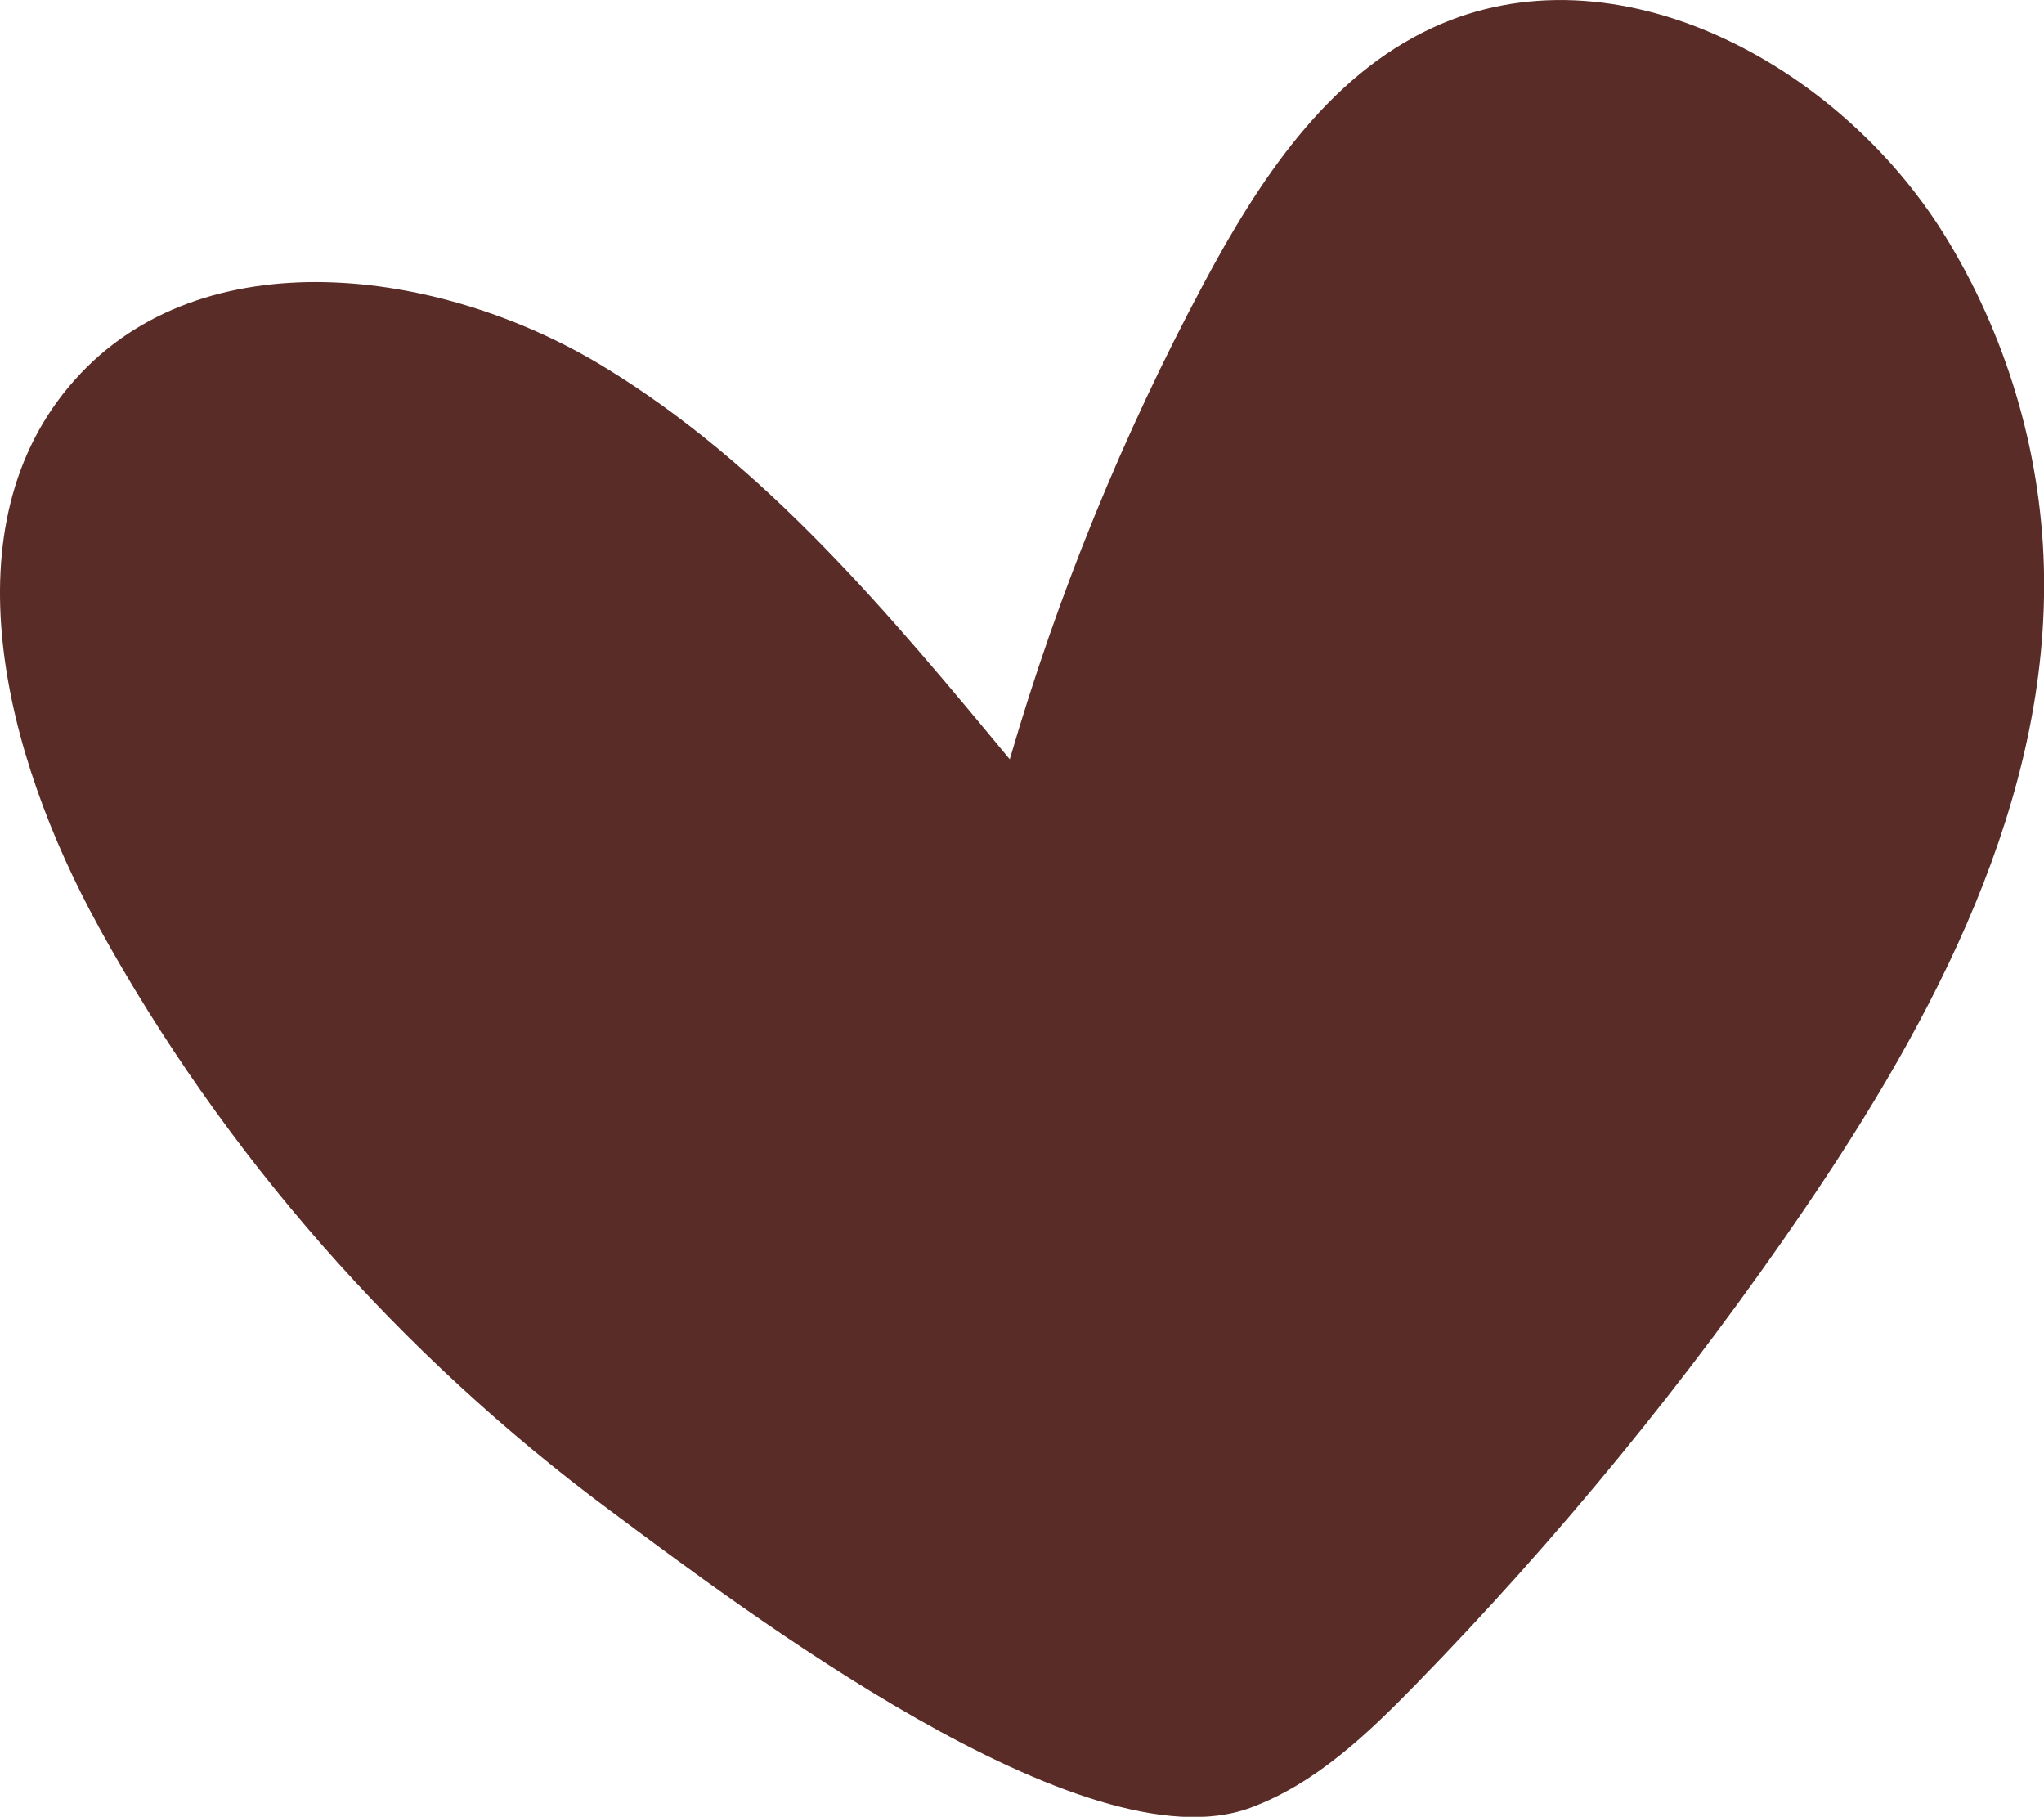 <?xml version="1.0" encoding="UTF-8"?><svg id="Calque_1" xmlns="http://www.w3.org/2000/svg" viewBox="0 0 151.31 134.47"><defs><style>.cls-1{fill:#592c28;stroke-width:0px;}</style></defs><path class="cls-1" d="M7.26,68.51C.33,55.89-4.05,38.87,5.53,28.12c9.41-10.58,26.97-8.37,39.08-1.03,12.01,7.28,21.19,18.3,30.14,29.11,3.54-12.17,8.35-23.97,14.33-35.16,4.07-7.63,9.12-15.36,16.97-18.99,13.51-6.25,30,2.65,37.86,15.29,4.57,7.35,7.15,15.93,7.39,24.59.47,17.24-8.07,33.41-17.79,47.66-8.54,12.52-18.17,24.29-28.75,35.13-3.57,3.66-7.4,7.31-12.19,9.08-12.29,4.56-37.71-14.79-47.45-22.03-15.49-11.51-28.56-26.31-37.86-43.25Z"/></svg>
